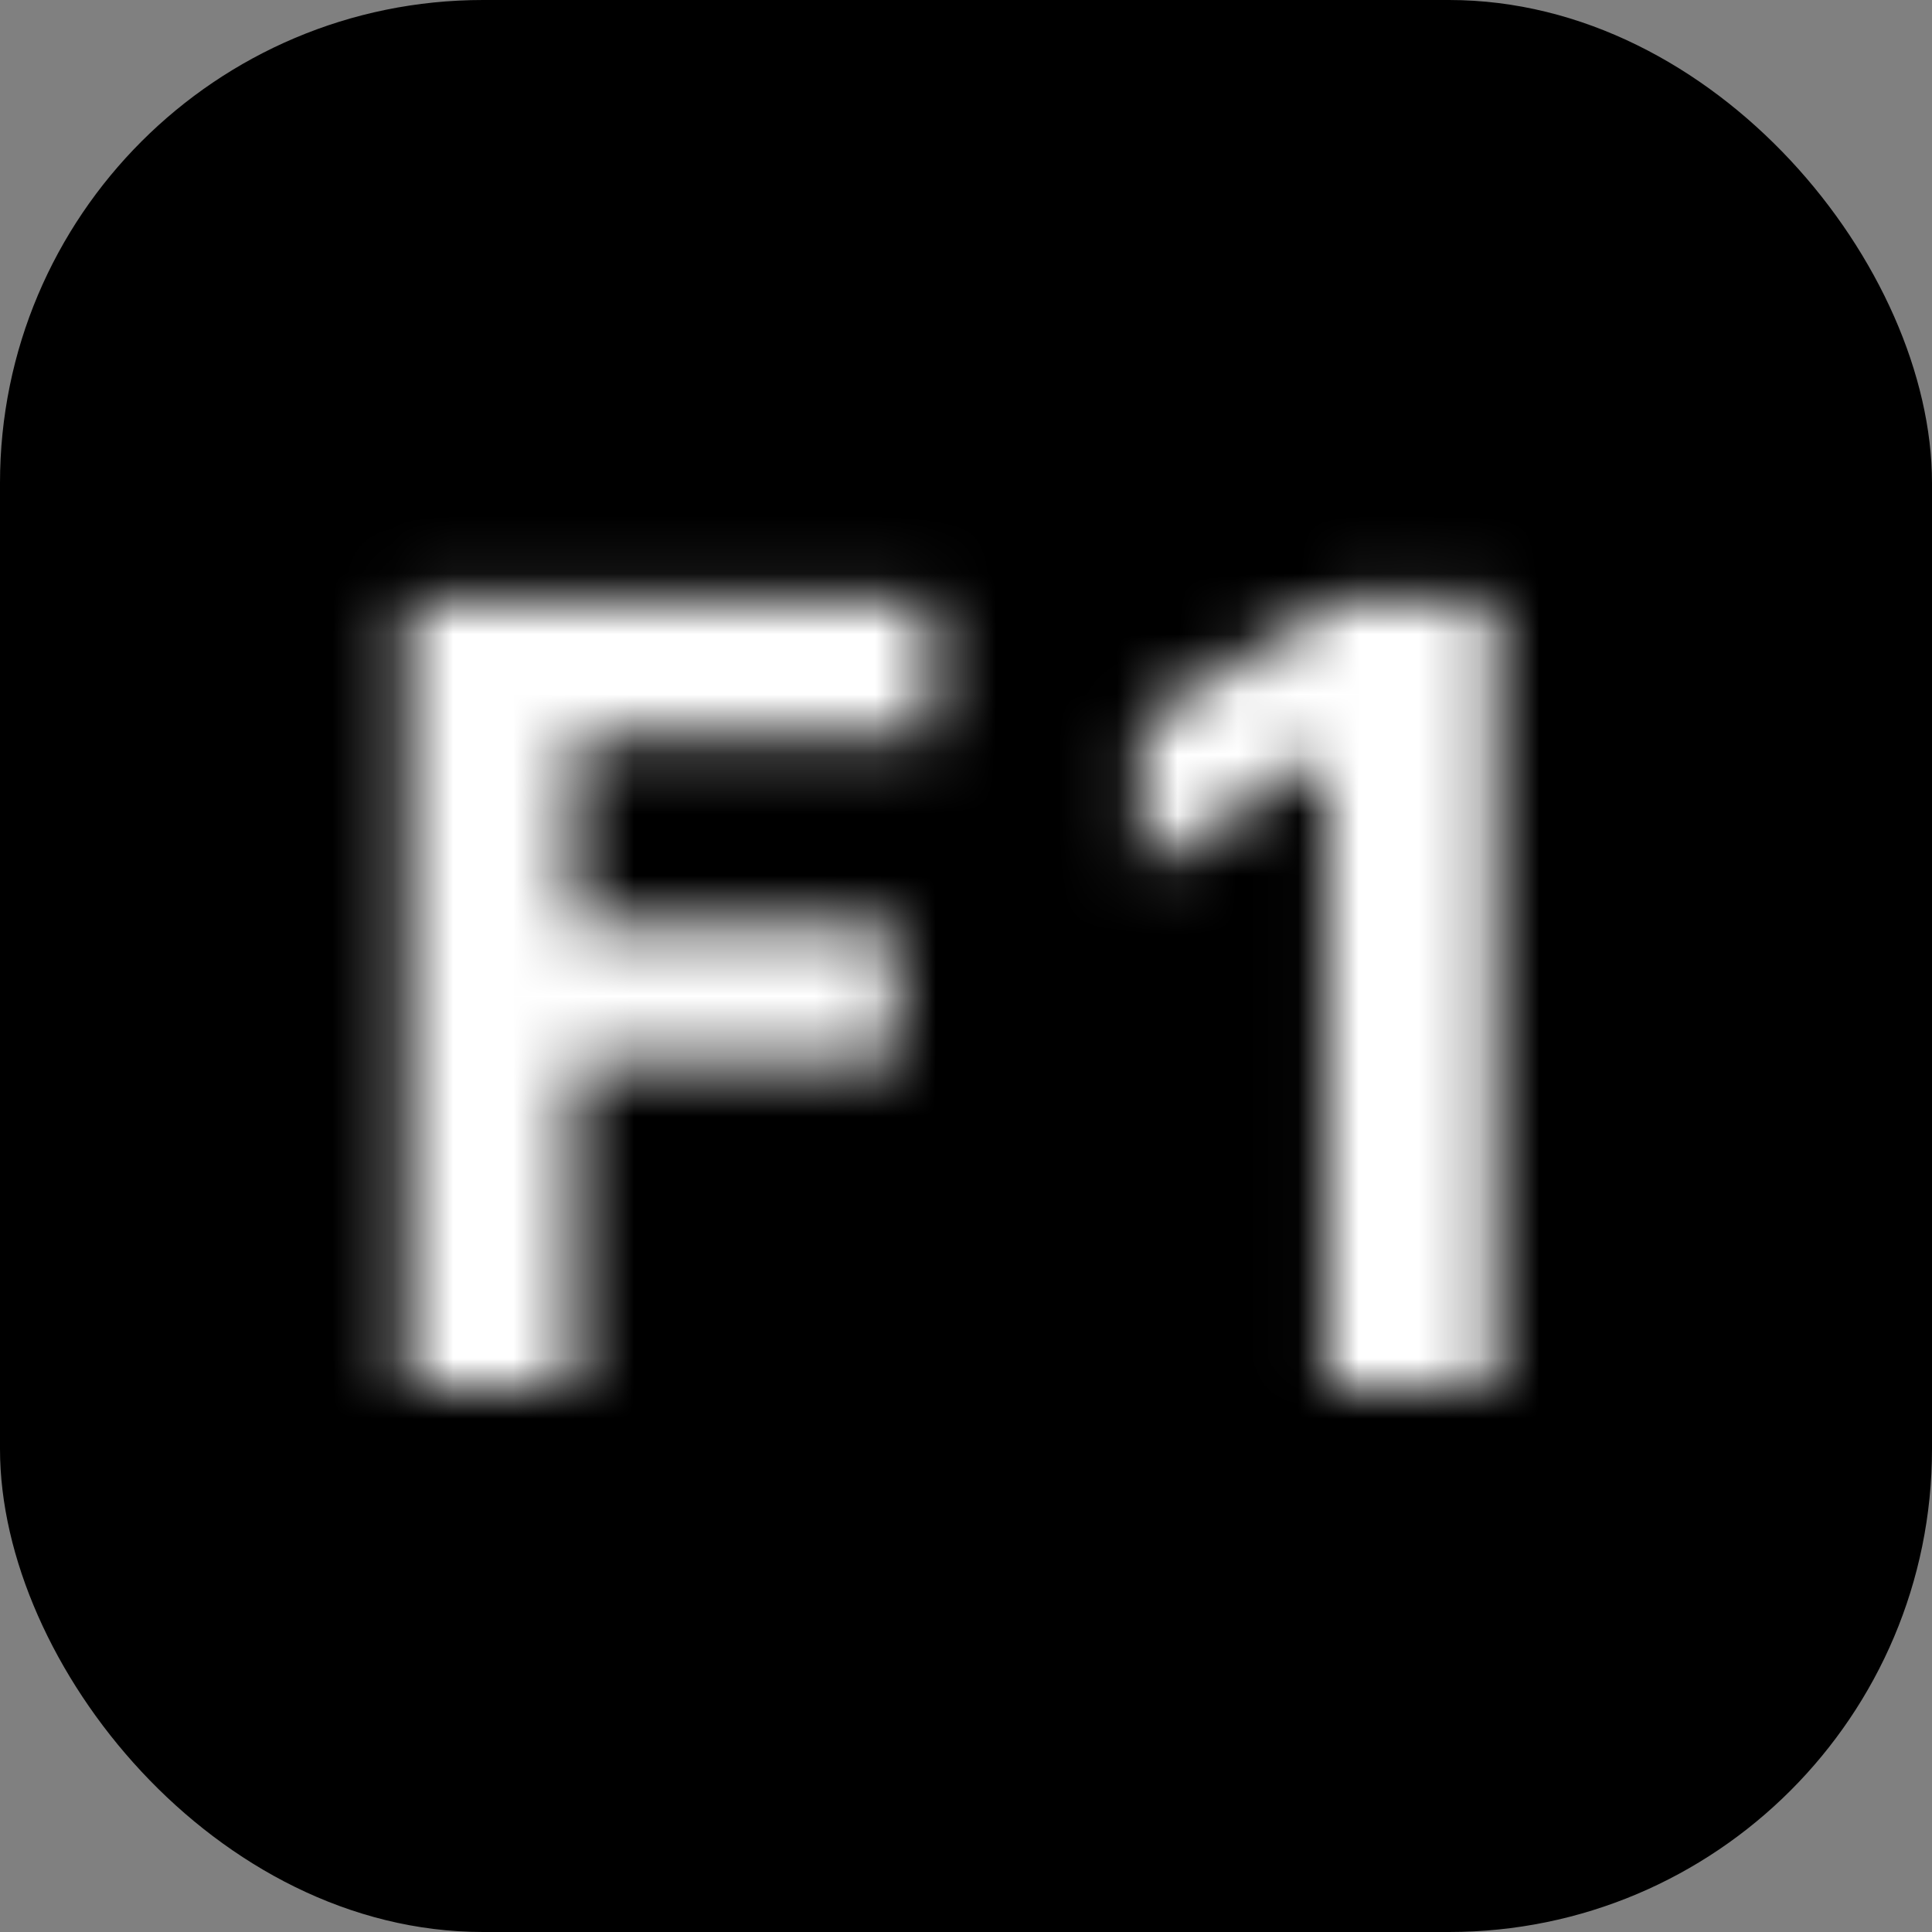 <svg width="32" height="32" viewBox="0 0 32 32" fill="none" xmlns="http://www.w3.org/2000/svg">
<rect x="0" y="0" width="32" height="32" fill="#808080" stroke="none"/>
<g clip-path="url(#clip0_1_1852)">
<rect width="32" height="32" rx="8" fill="black"/>
<mask id="path-2-inside-1_1_1852" fill="white">
<path d="M6.738 23V9.909H15.406V12.191H9.506V15.31H14.831V17.592H9.506V23H6.738ZM24.753 9.909V23H21.985V12.536H21.908L18.91 14.415V11.961L22.151 9.909H24.753Z"/>
</mask>
<path d="M6.738 23H4.238V25.5H6.738V23ZM6.738 9.909V7.409H4.238V9.909H6.738ZM15.406 9.909H17.906V7.409H15.406V9.909ZM15.406 12.191V14.691H17.906V12.191H15.406ZM9.506 12.191V9.691H7.006V12.191H9.506ZM9.506 15.31H7.006V17.81H9.506V15.31ZM14.831 15.31H17.331V12.81H14.831V15.31ZM14.831 17.592V20.092H17.331V17.592H14.831ZM9.506 17.592V15.092H7.006V17.592H9.506ZM9.506 23V25.5H12.006V23H9.506ZM9.238 23V9.909H4.238V23H9.238ZM6.738 12.409H15.406V7.409H6.738V12.409ZM12.906 9.909V12.191H17.906V9.909H12.906ZM15.406 9.691H9.506V14.691H15.406V9.691ZM7.006 12.191V15.31H12.006V12.191H7.006ZM9.506 17.81H14.831V12.81H9.506V17.81ZM12.331 15.31V17.592H17.331V15.31H12.331ZM14.831 15.092H9.506V20.092H14.831V15.092ZM7.006 17.592V23H12.006V17.592H7.006ZM9.506 20.5H6.738V25.5H9.506V20.5ZM24.753 9.909H27.253V7.409H24.753V9.909ZM24.753 23V25.5H27.253V23H24.753ZM21.985 23H19.485V25.5H21.985V23ZM21.985 12.536H24.485V10.036H21.985V12.536ZM21.908 12.536V10.036H21.189L20.581 10.418L21.908 12.536ZM18.91 14.415H16.41V18.933L20.238 16.534L18.91 14.415ZM18.91 11.961L17.573 9.849L16.41 10.585V11.961H18.91ZM22.151 9.909V7.409H21.426L20.814 7.797L22.151 9.909ZM22.253 9.909V23H27.253V9.909H22.253ZM24.753 20.5H21.985V25.5H24.753V20.5ZM24.485 23V12.536H19.485V23H24.485ZM21.985 10.036H21.908V15.036H21.985V10.036ZM20.581 10.418L17.583 12.297L20.238 16.534L23.236 14.654L20.581 10.418ZM21.41 14.415V11.961H16.41V14.415H21.41ZM20.248 14.073L23.488 12.021L20.814 7.797L17.573 9.849L20.248 14.073ZM22.151 12.409H24.753V7.409H22.151V12.409Z" fill="white" mask="url(#path-2-inside-1_1_1852)"/>
</g>
<defs>
<clipPath id="clip0_1_1852">
<rect width="32" height="32" fill="white"/>
</clipPath>
</defs>
</svg>
